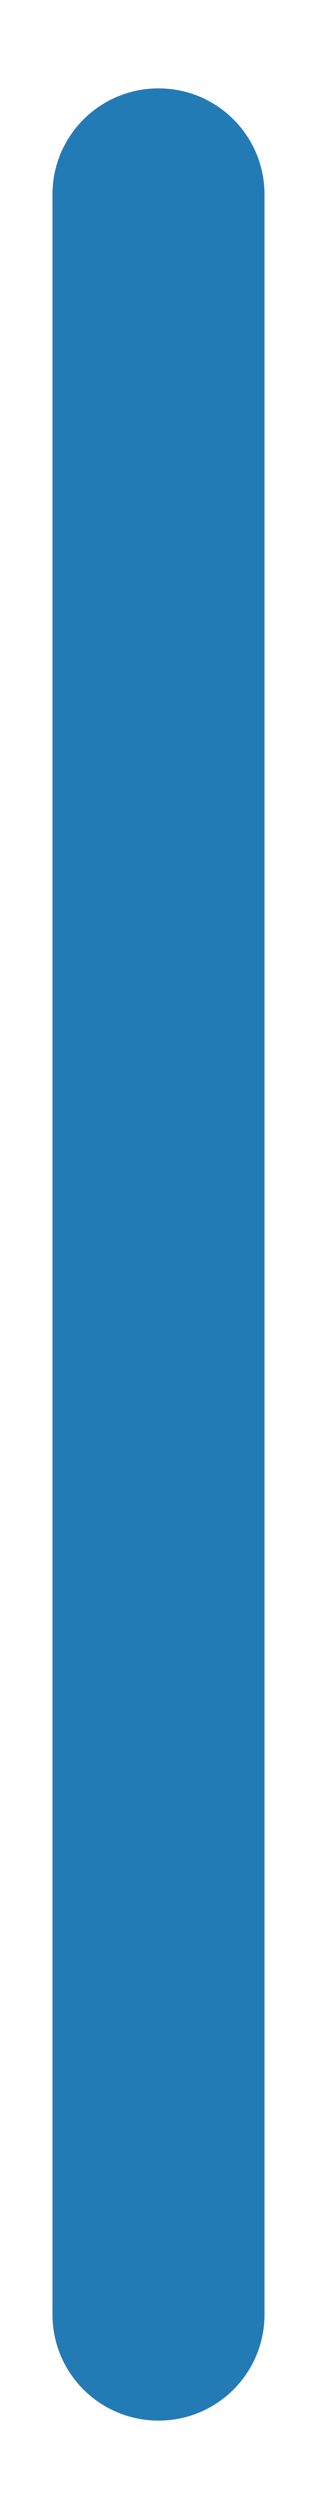 <?xml version="1.0" encoding="UTF-8" standalone="no"?><svg width='3' height='23' viewBox='0 0 3 23' fill='none' xmlns='http://www.w3.org/2000/svg'>
<path d='M2.434 1.788C2.434 1.249 1.997 0.813 1.459 0.813C0.92 0.813 0.483 1.249 0.483 1.788V21.295C0.483 21.834 0.92 22.27 1.459 22.27C1.997 22.27 2.434 21.834 2.434 21.295V1.788Z' fill='#237BB6'/>
</svg>
